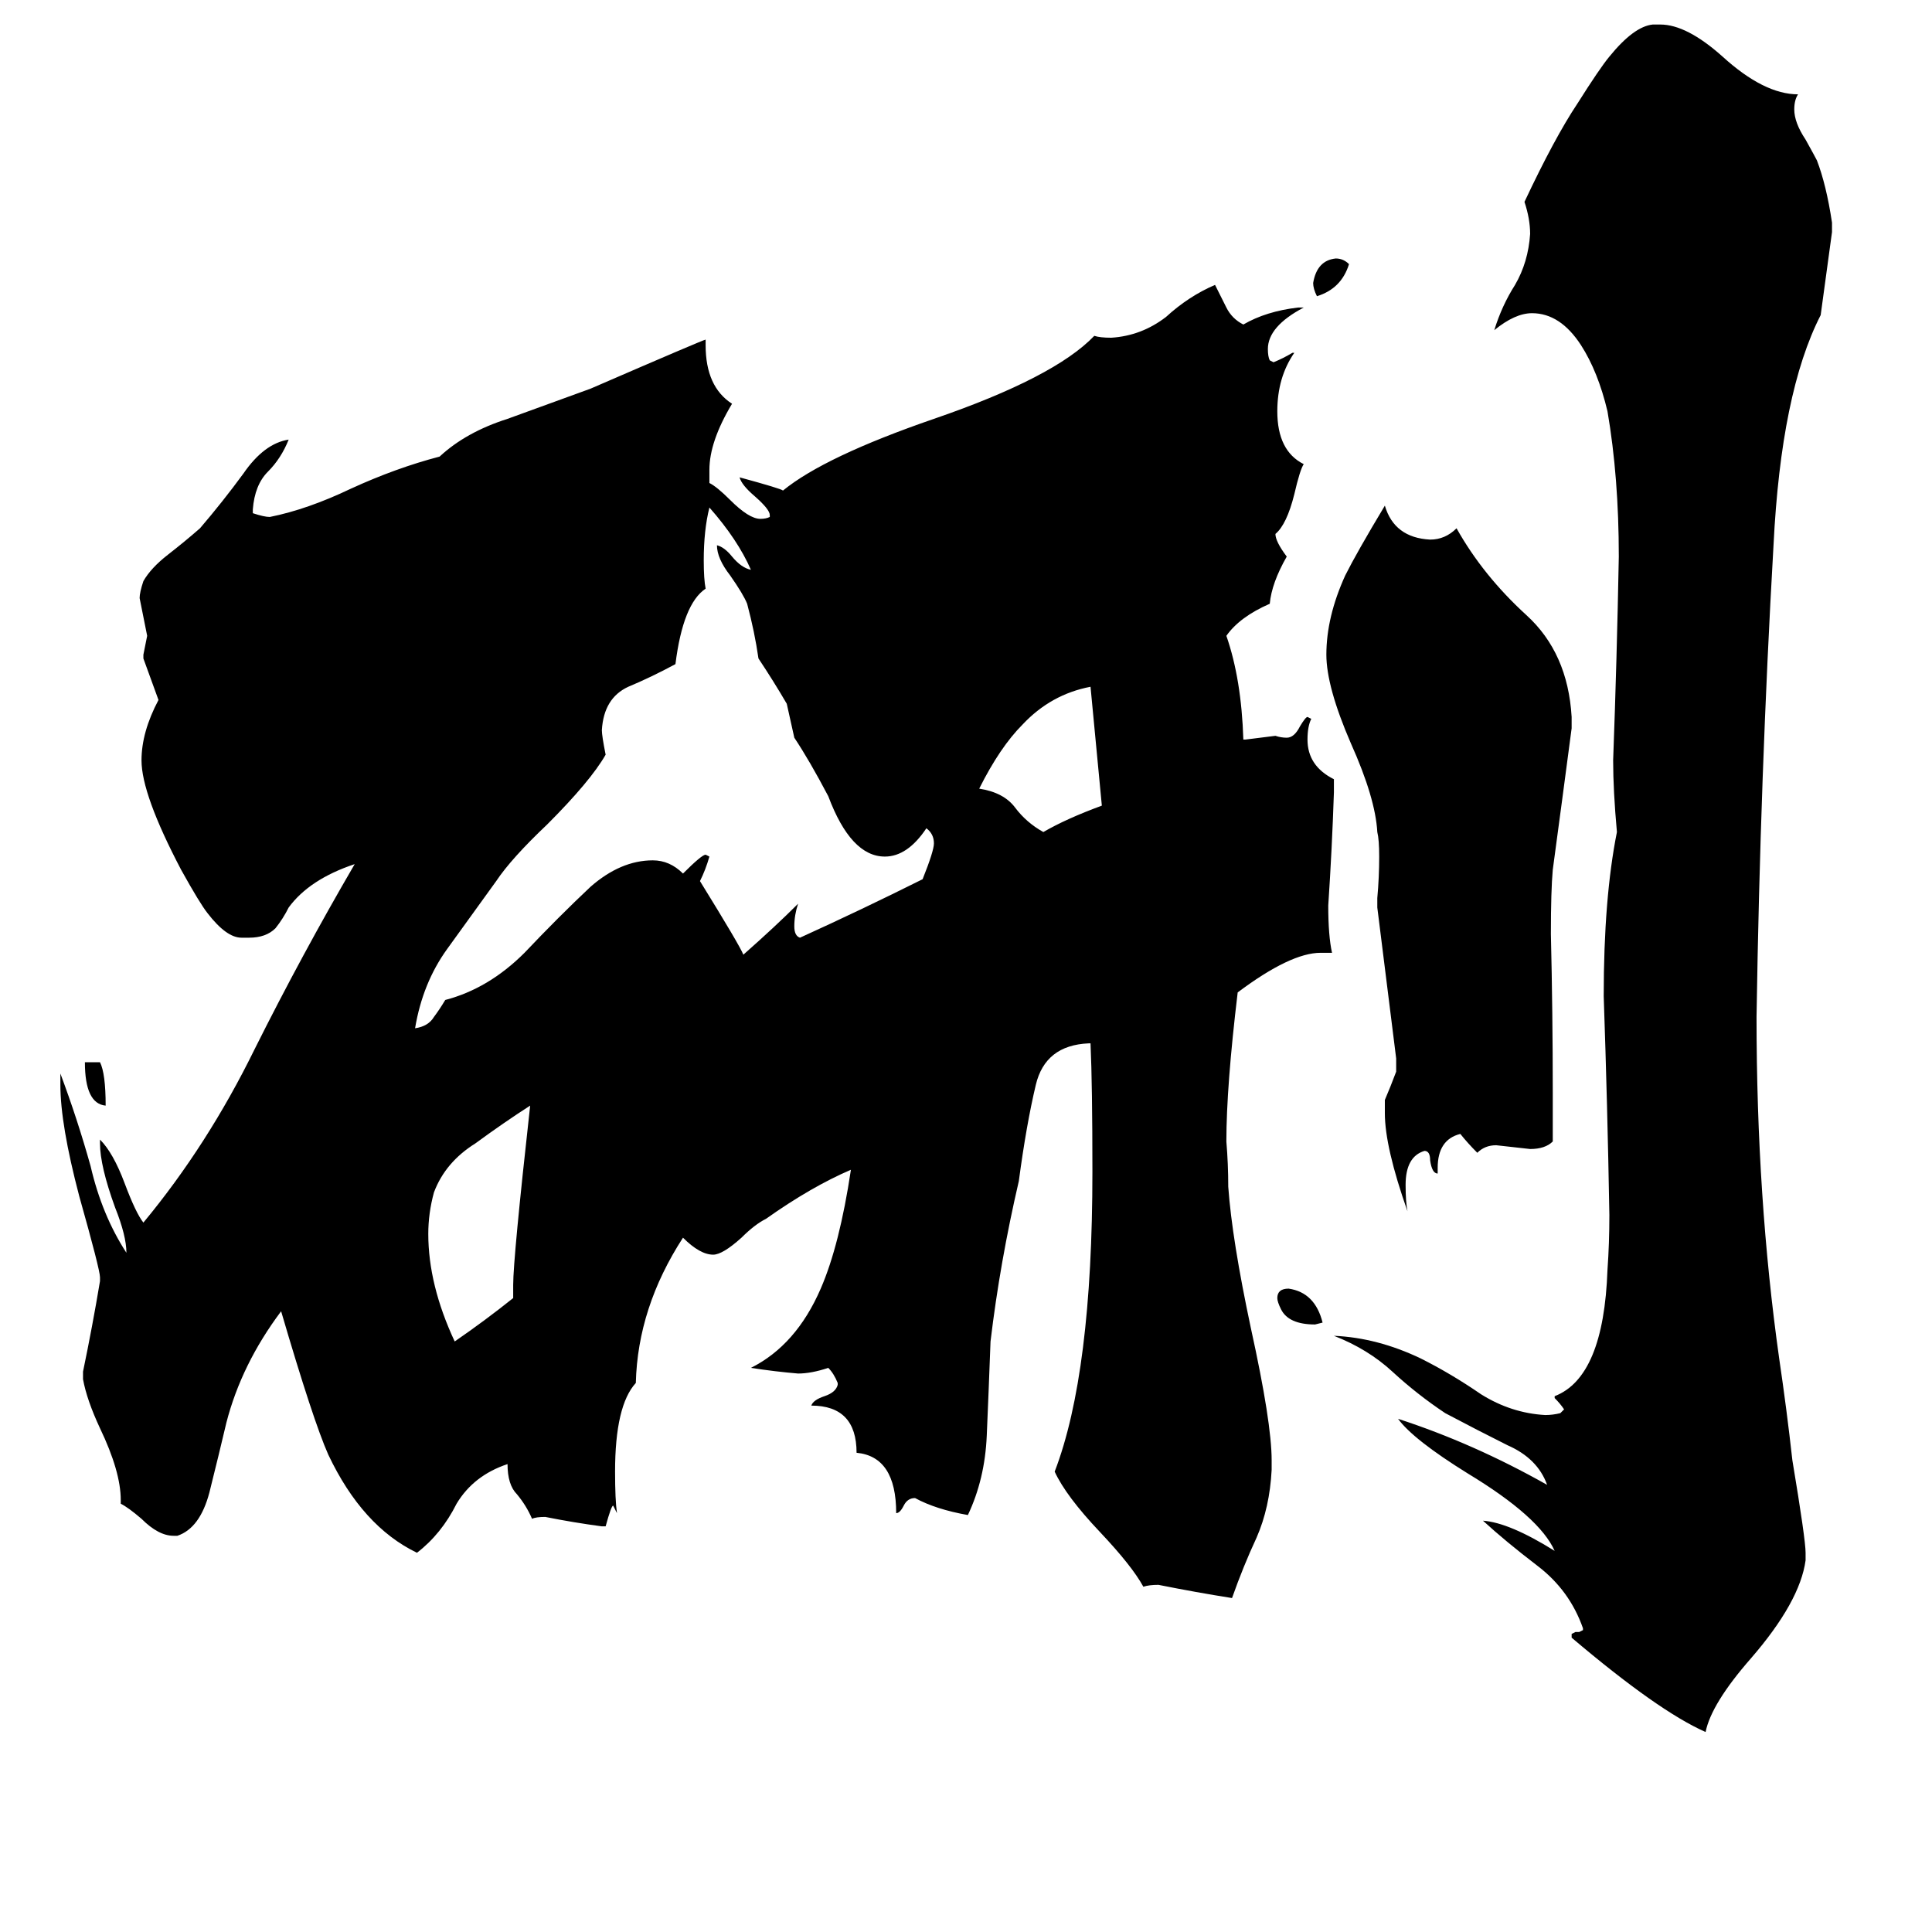 <svg xmlns="http://www.w3.org/2000/svg" viewBox="0 -800 1024 1024">
	<path fill="#000000" d="M272 -112V-119Q272 -133 281 -214Q267 -205 252 -194Q236 -184 230 -168Q227 -157 227 -146Q227 -119 241 -89Q257 -100 272 -112ZM491 -361Q481 -346 469 -346Q451 -346 439 -378Q429 -397 421 -409Q419 -418 417 -427Q410 -439 402 -451Q400 -465 396 -480Q394 -485 387 -495Q380 -504 380 -511Q384 -510 388 -505Q393 -499 398 -498Q391 -514 376 -531Q373 -519 373 -503Q373 -493 374 -488Q362 -480 358 -448Q345 -441 333 -436Q320 -430 319 -413Q319 -410 321 -400Q313 -386 290 -363Q271 -345 263 -333Q250 -315 237 -297Q224 -279 220 -255Q227 -256 230 -261Q233 -265 236 -270Q259 -276 278 -295Q296 -314 313 -330Q329 -344 346 -344Q355 -344 362 -337Q372 -347 374 -347L376 -346Q374 -339 371 -333Q392 -299 394 -294Q411 -309 423 -321Q421 -315 421 -309Q421 -304 424 -303Q457 -318 489 -334Q495 -349 495 -353Q495 -358 491 -361ZM584 -373Q581 -404 578 -436Q557 -432 542 -416Q530 -404 519 -382Q532 -380 538 -372Q544 -364 553 -359Q565 -366 584 -373ZM45 -237H53Q56 -231 56 -214Q45 -215 45 -237ZM674 -26V-21Q673 -1 666 15Q659 30 653 47Q634 44 614 40Q609 40 606 41Q600 30 583 12Q565 -7 559 -20Q579 -72 579 -179Q579 -225 578 -247H577Q554 -246 549 -225Q544 -204 540 -174Q530 -131 525 -89Q524 -62 523 -39Q522 -16 513 3Q496 0 485 -6Q481 -6 479 -2Q477 2 475 2Q475 -28 454 -30Q454 -55 430 -55Q431 -58 437 -60Q443 -62 444 -66V-67Q442 -72 439 -75Q430 -72 423 -72Q411 -73 398 -75Q422 -87 435 -117Q445 -140 451 -180Q430 -171 406 -154Q400 -151 393 -144Q383 -135 378 -135Q371 -135 362 -144Q338 -107 337 -67Q326 -55 326 -20Q326 -5 327 2L325 -2Q324 -2 321 9H319Q304 7 289 4Q284 4 282 5Q279 -2 274 -8Q269 -13 269 -24Q251 -18 242 -3Q234 13 221 23Q192 9 174 -29Q166 -47 149 -105Q128 -77 120 -46Q116 -29 111 -9Q106 10 94 14H92Q84 14 75 5Q68 -1 64 -3V-5Q64 -20 53 -43Q46 -58 44 -69V-73Q49 -97 53 -121V-123Q53 -127 42 -166Q32 -204 32 -225V-231Q41 -207 48 -182Q54 -156 67 -136Q67 -145 61 -160Q53 -182 53 -194V-196Q60 -189 66 -173Q72 -157 76 -152Q110 -193 135 -244Q160 -294 188 -342Q164 -334 153 -319Q150 -313 146 -308Q141 -303 132 -303H128Q120 -303 110 -316Q106 -321 96 -339Q75 -379 75 -397Q75 -412 84 -429Q80 -440 76 -451V-453Q77 -458 78 -463Q76 -473 74 -483Q74 -486 76 -492Q80 -499 89 -506Q98 -513 106 -520Q118 -534 129 -549Q140 -565 153 -567Q149 -557 142 -550Q135 -543 134 -530V-528Q140 -526 143 -526Q163 -530 186 -541Q210 -552 233 -558Q247 -571 269 -578Q291 -586 313 -594Q373 -620 374 -620V-617Q374 -595 388 -586Q376 -566 376 -551V-544Q380 -542 387 -535Q397 -525 403 -525Q406 -525 408 -526V-527Q408 -530 400 -537Q393 -543 392 -547Q414 -541 415 -540Q437 -558 495 -578Q559 -600 580 -622Q583 -621 589 -621Q605 -622 618 -632Q630 -643 644 -649Q647 -643 650 -637Q653 -631 659 -628Q671 -635 688 -637H691Q672 -627 672 -615Q672 -611 673 -609L675 -608Q680 -610 685 -613H686Q677 -600 677 -582Q677 -561 691 -554Q689 -551 686 -538Q682 -522 676 -517Q676 -513 682 -505Q674 -491 673 -480Q657 -473 650 -463Q658 -440 659 -408H660Q668 -409 676 -410Q679 -409 682 -409Q686 -409 689 -415Q692 -420 693 -420L695 -419Q693 -415 693 -408Q693 -394 707 -387V-380Q706 -350 704 -320Q704 -304 706 -295H700Q684 -295 656 -274Q650 -224 650 -195Q651 -183 651 -171Q653 -143 663 -96Q674 -46 674 -26ZM701 -99L697 -98Q683 -98 679 -106Q677 -110 677 -112Q677 -117 683 -117Q697 -115 701 -99ZM823 -221V-195Q819 -191 811 -191Q802 -192 793 -193Q787 -193 783 -189Q778 -194 774 -199Q762 -196 762 -181V-178Q759 -178 758 -185Q758 -190 755 -190Q745 -187 745 -172Q745 -163 746 -158Q734 -192 734 -210V-217Q737 -224 740 -232V-239Q735 -279 730 -319V-324Q731 -335 731 -346Q731 -355 730 -359Q729 -377 716 -406Q703 -436 703 -453Q703 -473 713 -495Q719 -507 734 -532Q739 -515 758 -514Q766 -514 772 -520Q786 -495 809 -474Q831 -454 833 -420V-414Q828 -376 823 -339Q822 -328 822 -305Q823 -263 823 -221ZM957 23V27Q954 49 928 79Q907 103 904 118Q879 107 833 68V66L835 65H837L839 64V63Q832 43 815 30Q798 17 786 6Q800 7 824 22Q816 4 778 -19Q749 -37 741 -48Q781 -35 820 -13Q815 -27 799 -34Q783 -42 766 -51Q751 -61 738 -73Q725 -85 707 -92Q730 -91 753 -80Q769 -72 785 -61Q801 -51 819 -50Q823 -50 827 -51L829 -53Q827 -56 824 -59V-60Q850 -70 852 -127Q853 -141 853 -156Q852 -214 850 -272Q850 -324 857 -359Q855 -381 855 -397Q857 -451 858 -505Q858 -547 852 -582Q847 -603 838 -617Q827 -634 812 -634Q803 -634 792 -625Q796 -638 803 -649Q810 -661 811 -676Q811 -684 808 -693Q824 -727 836 -745Q848 -764 853 -770Q866 -786 876 -787H880Q894 -787 913 -770Q935 -750 953 -750Q951 -747 951 -742Q951 -735 957 -726Q962 -717 963 -715Q968 -702 971 -682V-677Q968 -655 965 -633Q944 -592 940 -511Q933 -389 931 -261Q931 -165 943 -80Q947 -53 950 -26Q957 16 957 23ZM715 -660Q711 -647 698 -643Q696 -647 696 -650Q698 -662 708 -663Q712 -663 715 -660Z"/>
</svg>